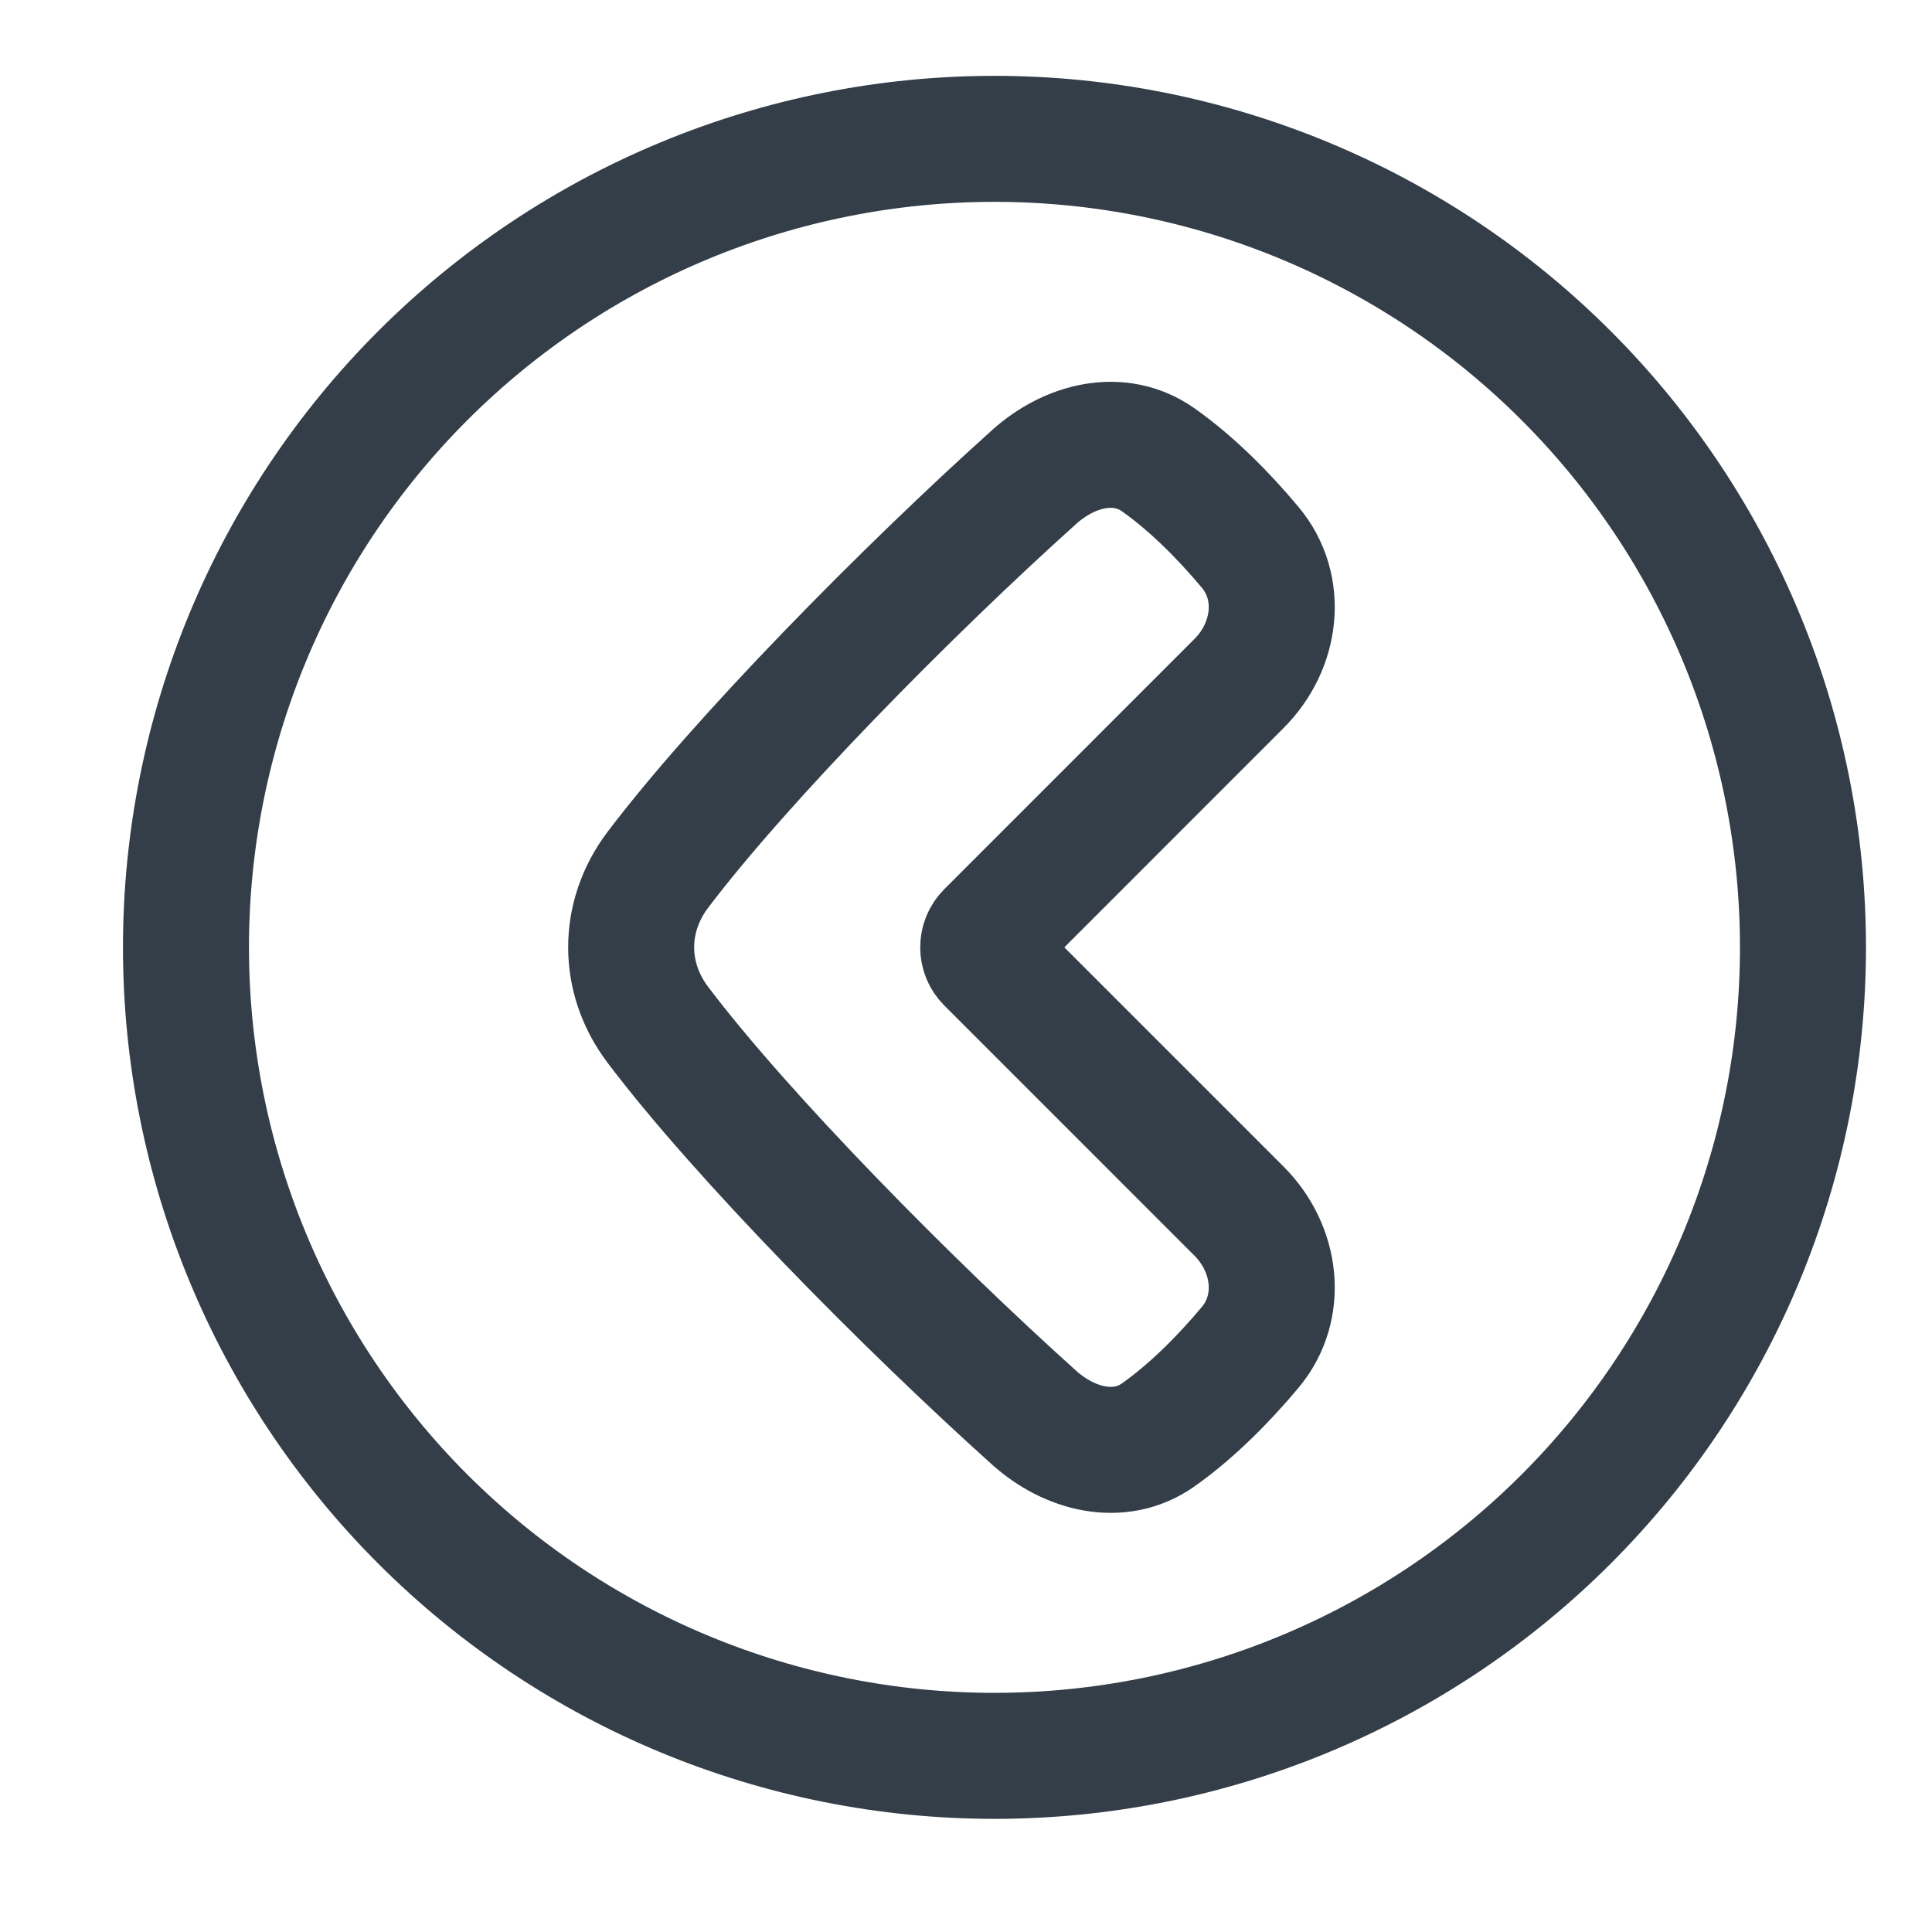 <svg width="23" height="23" viewBox="0 0 23 23" fill="none" xmlns="http://www.w3.org/2000/svg">
<g clip-path="url(#clip0_1298_6093)">
<g clip-path="url(#clip1_1298_6093)">
<path d="M2.214 11.278C2.214 8.725 3.228 6.277 5.033 4.472C6.838 2.667 9.286 1.653 11.839 1.653C14.392 1.653 16.84 2.667 18.645 4.472C20.45 6.277 21.464 8.725 21.464 11.278C21.464 13.831 20.45 16.279 18.645 18.084C16.84 19.889 14.392 20.903 11.839 20.903C9.286 20.903 6.838 19.889 5.033 18.084C3.228 16.279 2.214 13.831 2.214 11.278Z" stroke="#333E48" stroke-width="1.5" stroke-linecap="round" stroke-linejoin="round"/>
<path fill-rule="evenodd" clip-rule="evenodd" d="M11.772 11.44C11.729 11.397 11.705 11.339 11.705 11.278C11.705 11.217 11.729 11.159 11.772 11.116L14.75 8.137C15.195 7.693 15.286 6.998 14.883 6.516C14.562 6.131 14.179 5.749 13.787 5.473C13.325 5.148 12.732 5.3 12.312 5.678C10.811 7.026 8.828 9.037 7.83 10.357C7.408 10.916 7.409 11.64 7.83 12.198C8.828 13.52 10.811 15.53 12.312 16.878C12.732 17.255 13.325 17.408 13.787 17.083C14.179 16.807 14.562 16.424 14.883 16.04C15.286 15.558 15.195 14.863 14.75 14.418L11.772 11.44Z" stroke="#333E48" stroke-width="1.5" stroke-linecap="round" stroke-linejoin="round"/>
</g>
</g>
<defs>
<clipPath id="clip0_1298_6093">
<rect width="22" height="22" fill="white" transform="matrix(-1 0 0 -1 22.839 22.278)"/>
</clipPath>
<clipPath id="clip1_1298_6093">
<rect width="22" height="22" fill="white" transform="translate(0.839 0.278)"/>
</clipPath>
</defs>
</svg>
